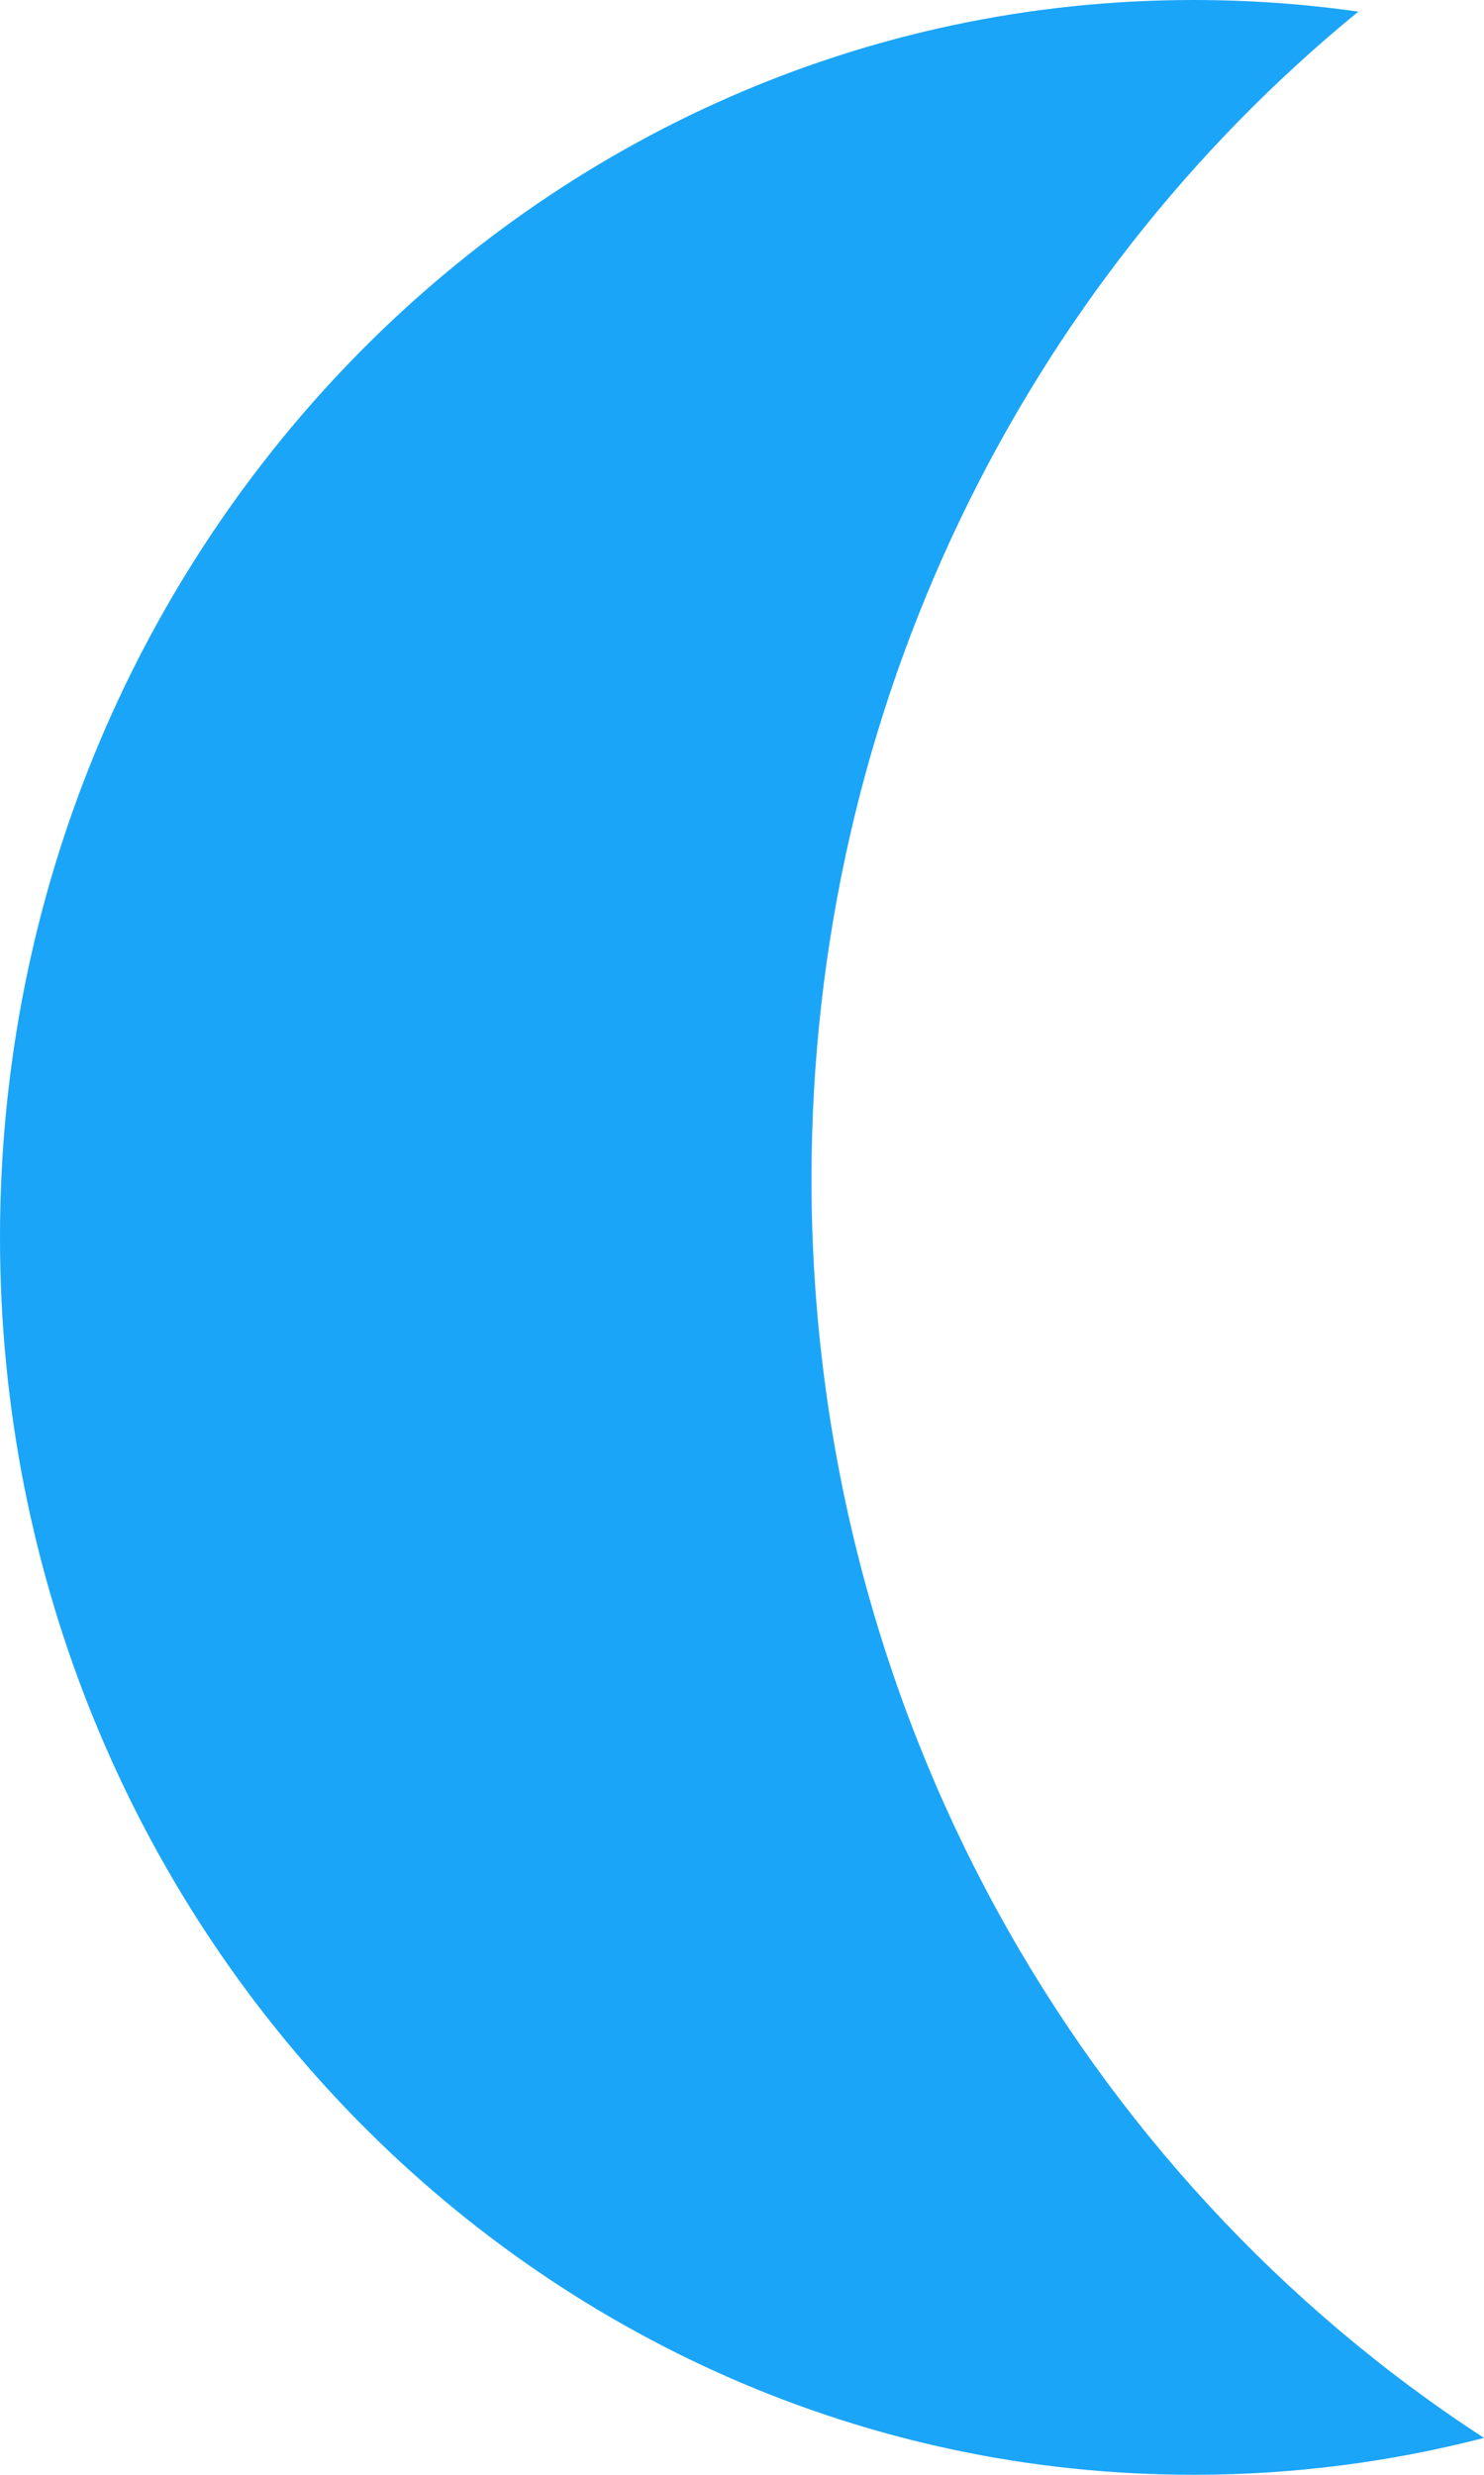 <svg width="6" height="10" viewBox="0 0 6 10" fill="none" xmlns="http://www.w3.org/2000/svg">
  <path fill-rule="evenodd" clip-rule="evenodd" d="M6 9.851C4.367 8.79 3.281 6.908 3.281 4.764C3.281 2.85 4.146 1.146 5.492 0.047C5.274 0.016 5.052 0 4.826 0C2.161 0 0 2.239 0 5C0 7.761 2.161 10 4.826 10C5.231 10 5.624 9.948 6 9.851Z" fill="#1BA5F8"/>
</svg>

